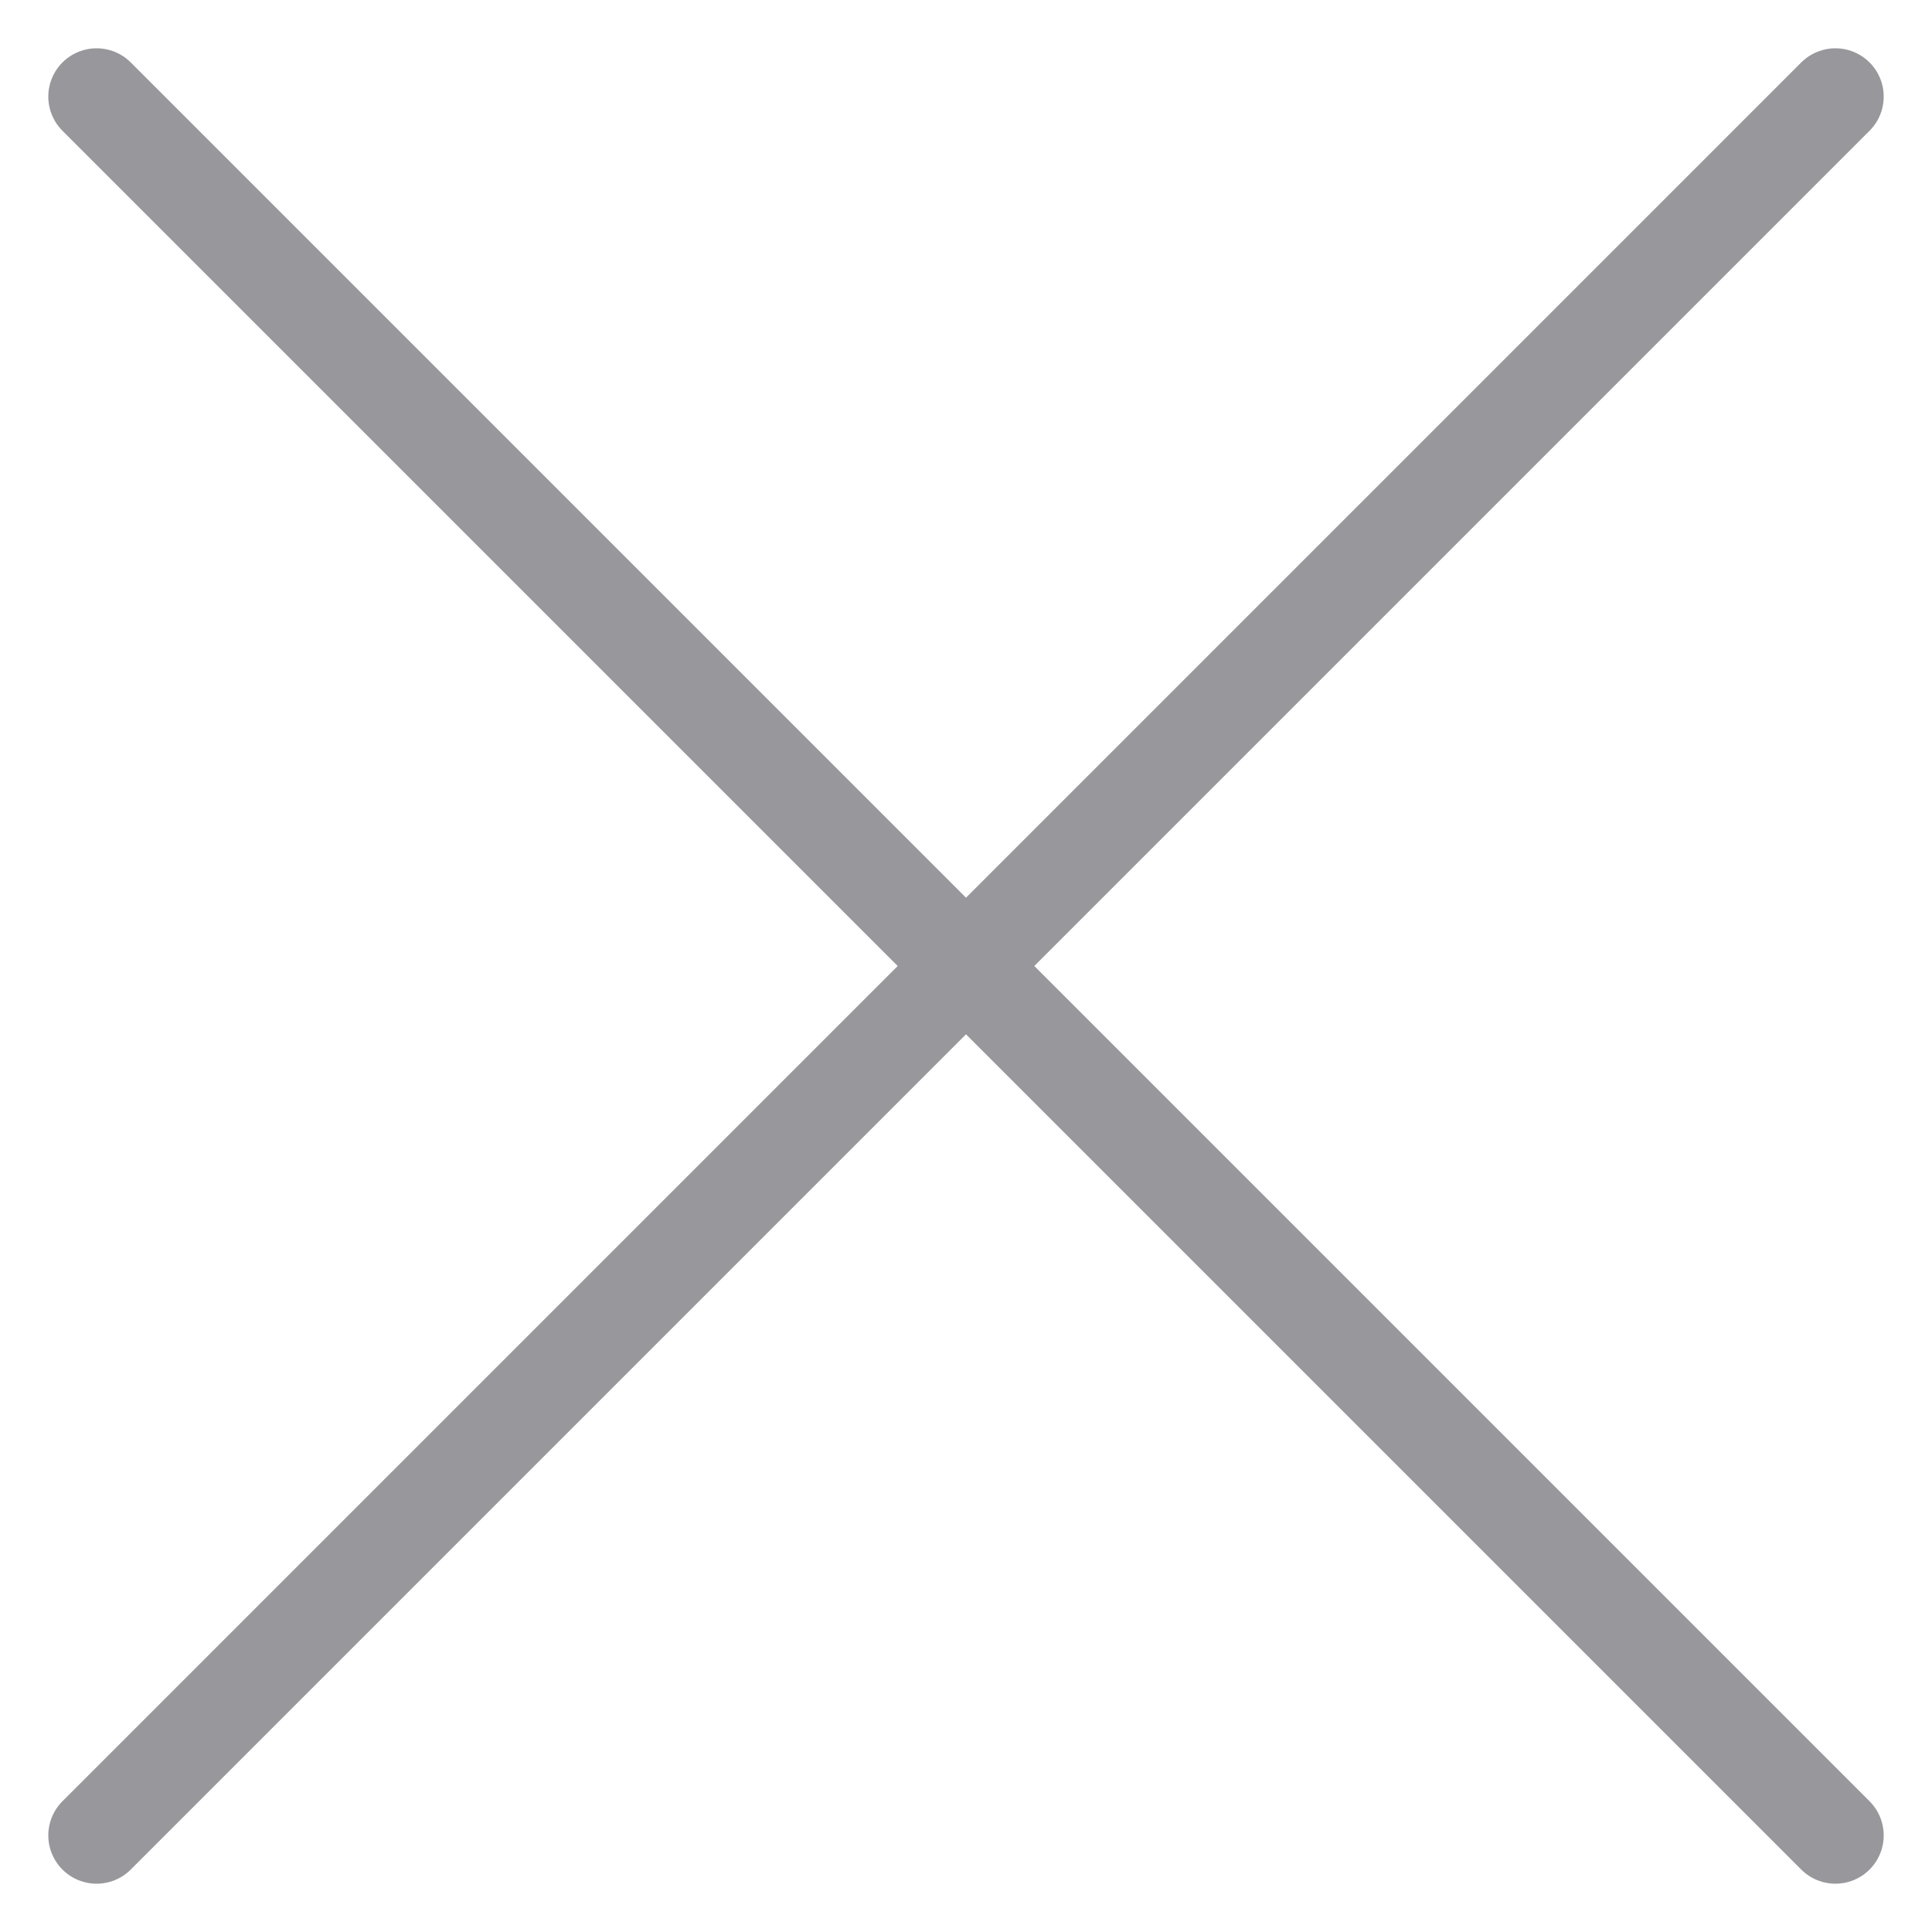 <svg width="10" height="10" viewBox="0 0 10 10" fill="none" xmlns="http://www.w3.org/2000/svg">
<path d="M9.5 0.5L0.5 9.5" stroke="#97979C" stroke-width="0.5" stroke-miterlimit="10" stroke-linecap="round" stroke-linejoin="round"/>
<path d="M9.5 9.5L0.5 0.5" stroke="#97979C" stroke-width="0.5" stroke-miterlimit="10" stroke-linecap="round" stroke-linejoin="round"/>
</svg>
